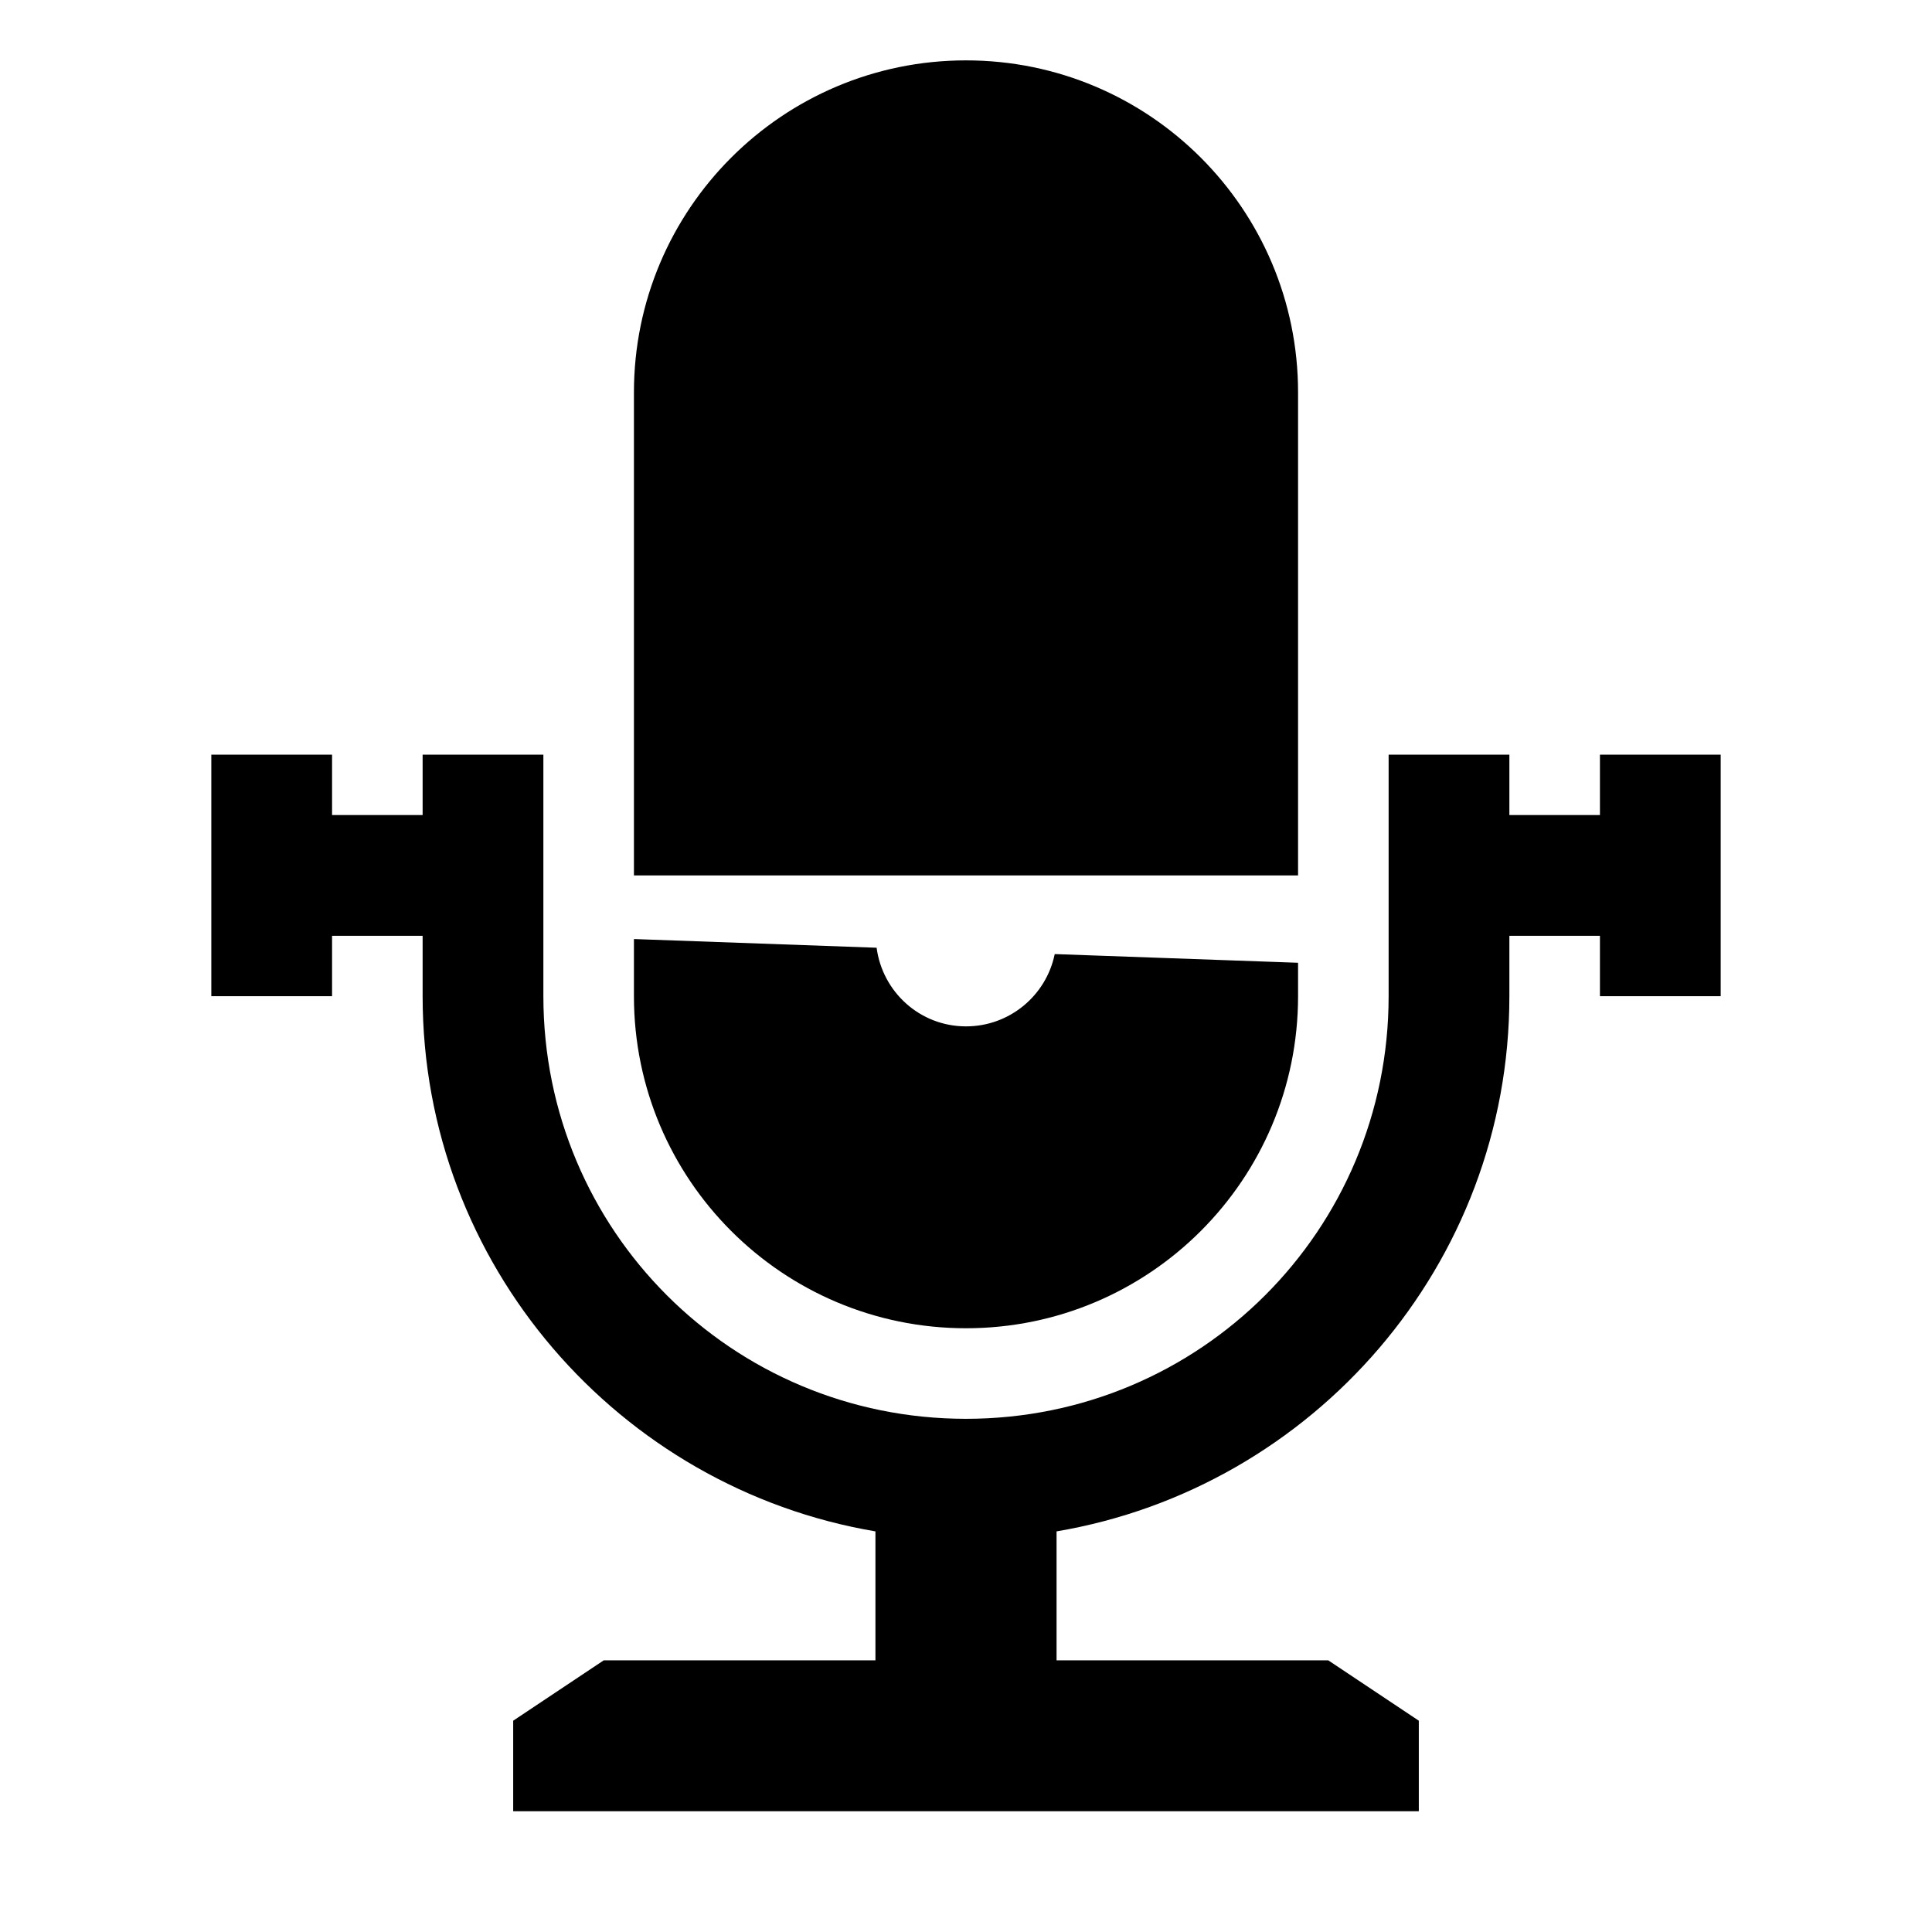 ﻿<?xml version="1.0" encoding="utf-8"?>
<svg xmlns="http://www.w3.org/2000/svg" viewBox="0 0 64 64" >
  <path d="M32 2C25.925 2 21 6.925 21 13L21 29L43 29L43 13C43 6.925 38.075 2 32 2 z M 7 25L7 33L11 33L11 31L14 31L14 33C14 41.894 20.506 49.292 29 50.729L29 55L20 55L17 57L17 60L47 60L47 57L44 55L35 55L35 50.729C43.494 49.292 50 41.894 50 33L50 31L53 31L53 33L57 33L57 25L53 25L53 27L50 27L50 25L46 25L46 33C46 40.756 39.756 47 32 47C24.244 47 18 40.756 18 33L18 25L14 25L14 27L11 27L11 25L7 25 z M 21 31.107L21 33C21 39.075 25.925 44 32 44C38.075 44 43 39.075 43 33L43 31.893L34.939 31.605C34.659 32.972 33.45 34 32 34C30.478 34 29.234 32.864 29.039 31.395L21 31.107 z"  />
</svg>